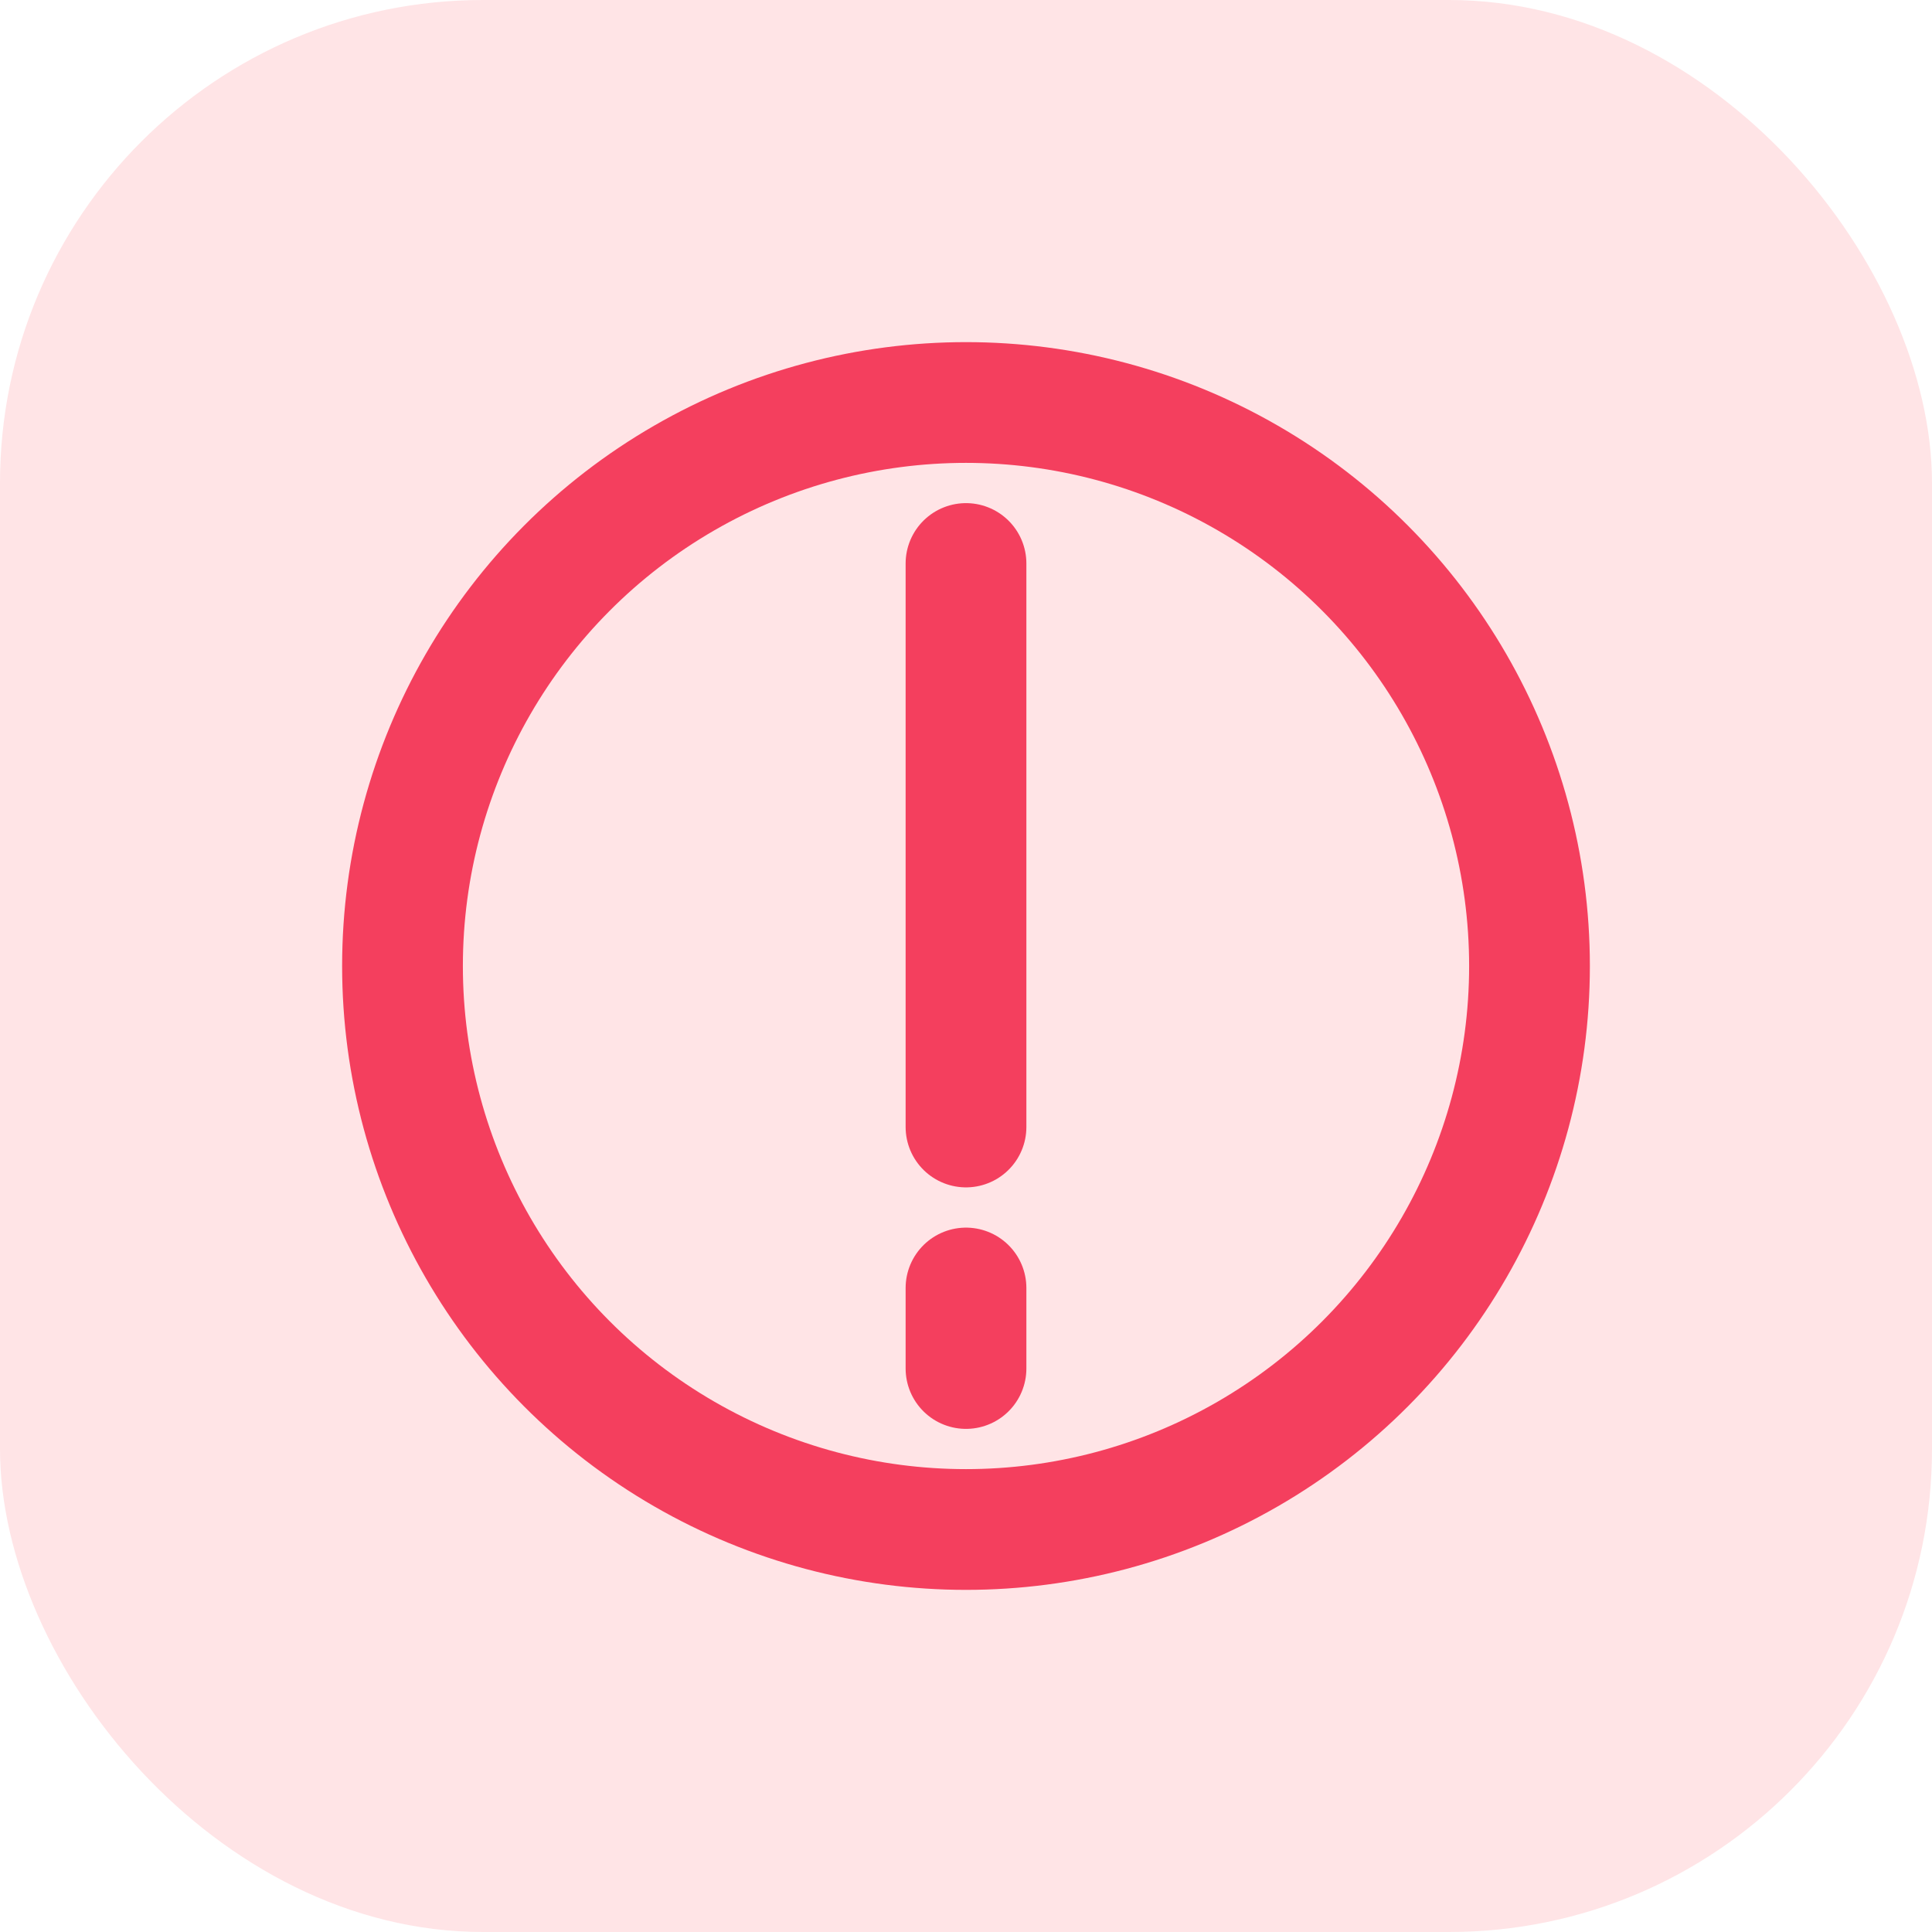 <svg width="48" height="48" viewBox="0 0 48 48" fill="none" xmlns="http://www.w3.org/2000/svg"><rect width="48" height="48" rx="12" fill="#FFE4E6"/><path d="M24 14V28M24 32V34" stroke="#F43F5E" stroke-width="3" stroke-linecap="round"/><circle cx="24" cy="24" r="14" stroke="#F43F5E" stroke-width="3"/></svg>